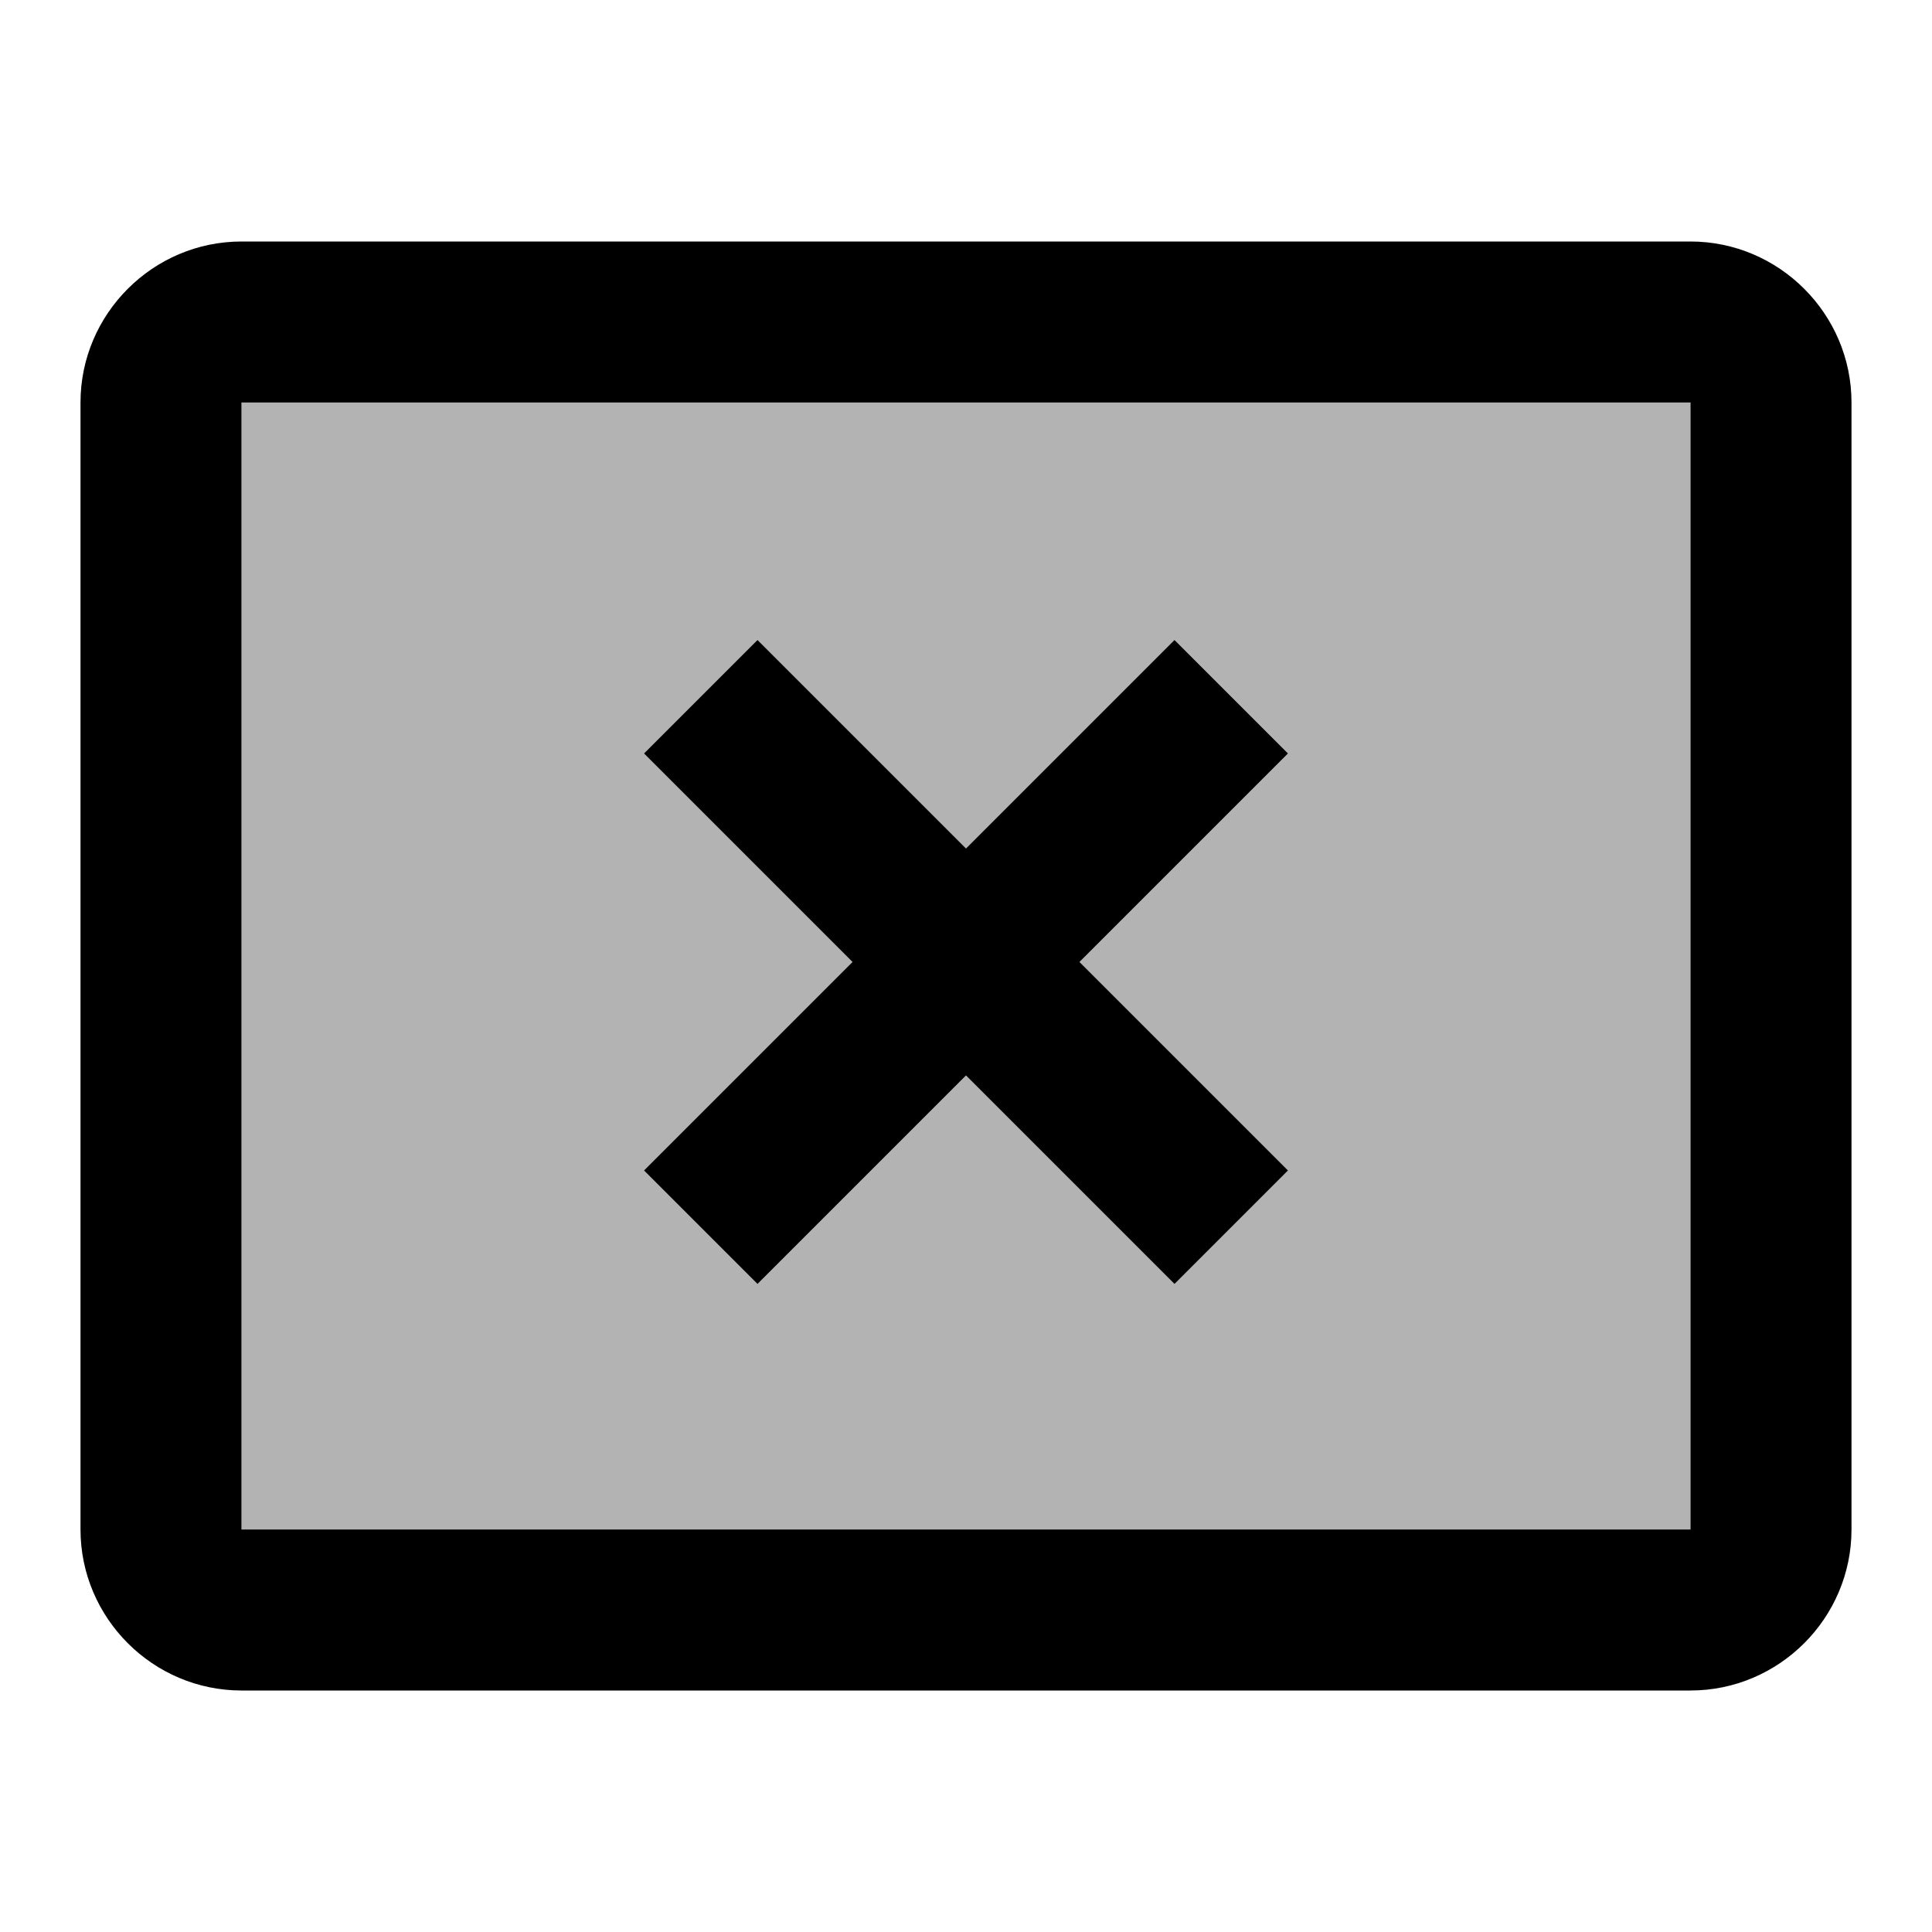 <svg width="24" height="24" viewBox="0 0 24 24" fill="none" xmlns="http://www.w3.org/2000/svg">
<path opacity="0.3" d="M3 19.1H21V4.95H3V19.1ZM8 9.36L9.41 7.95L12 10.54L14.59 7.95L16 9.36L13.41 11.95L16 14.54L14.59 15.95L12 13.36L9.41 15.95L8 14.54L10.59 11.95L8 9.36Z" fill="black"/>
<path d="M21 3H3C1.9 3 1 3.9 1 5V19C1 20.1 1.9 21 3 21H21C22.1 21 23 20.1 23 19V5C23 3.9 22.1 3 21 3ZM21 19H3V5H21V19ZM9.41 15.95L12 13.36L14.59 15.95L16 14.54L13.41 11.95L16 9.36L14.59 7.95L12 10.54L9.41 7.95L8 9.36L10.59 11.95L8 14.54L9.41 15.95Z" fill="black"/>
</svg>
